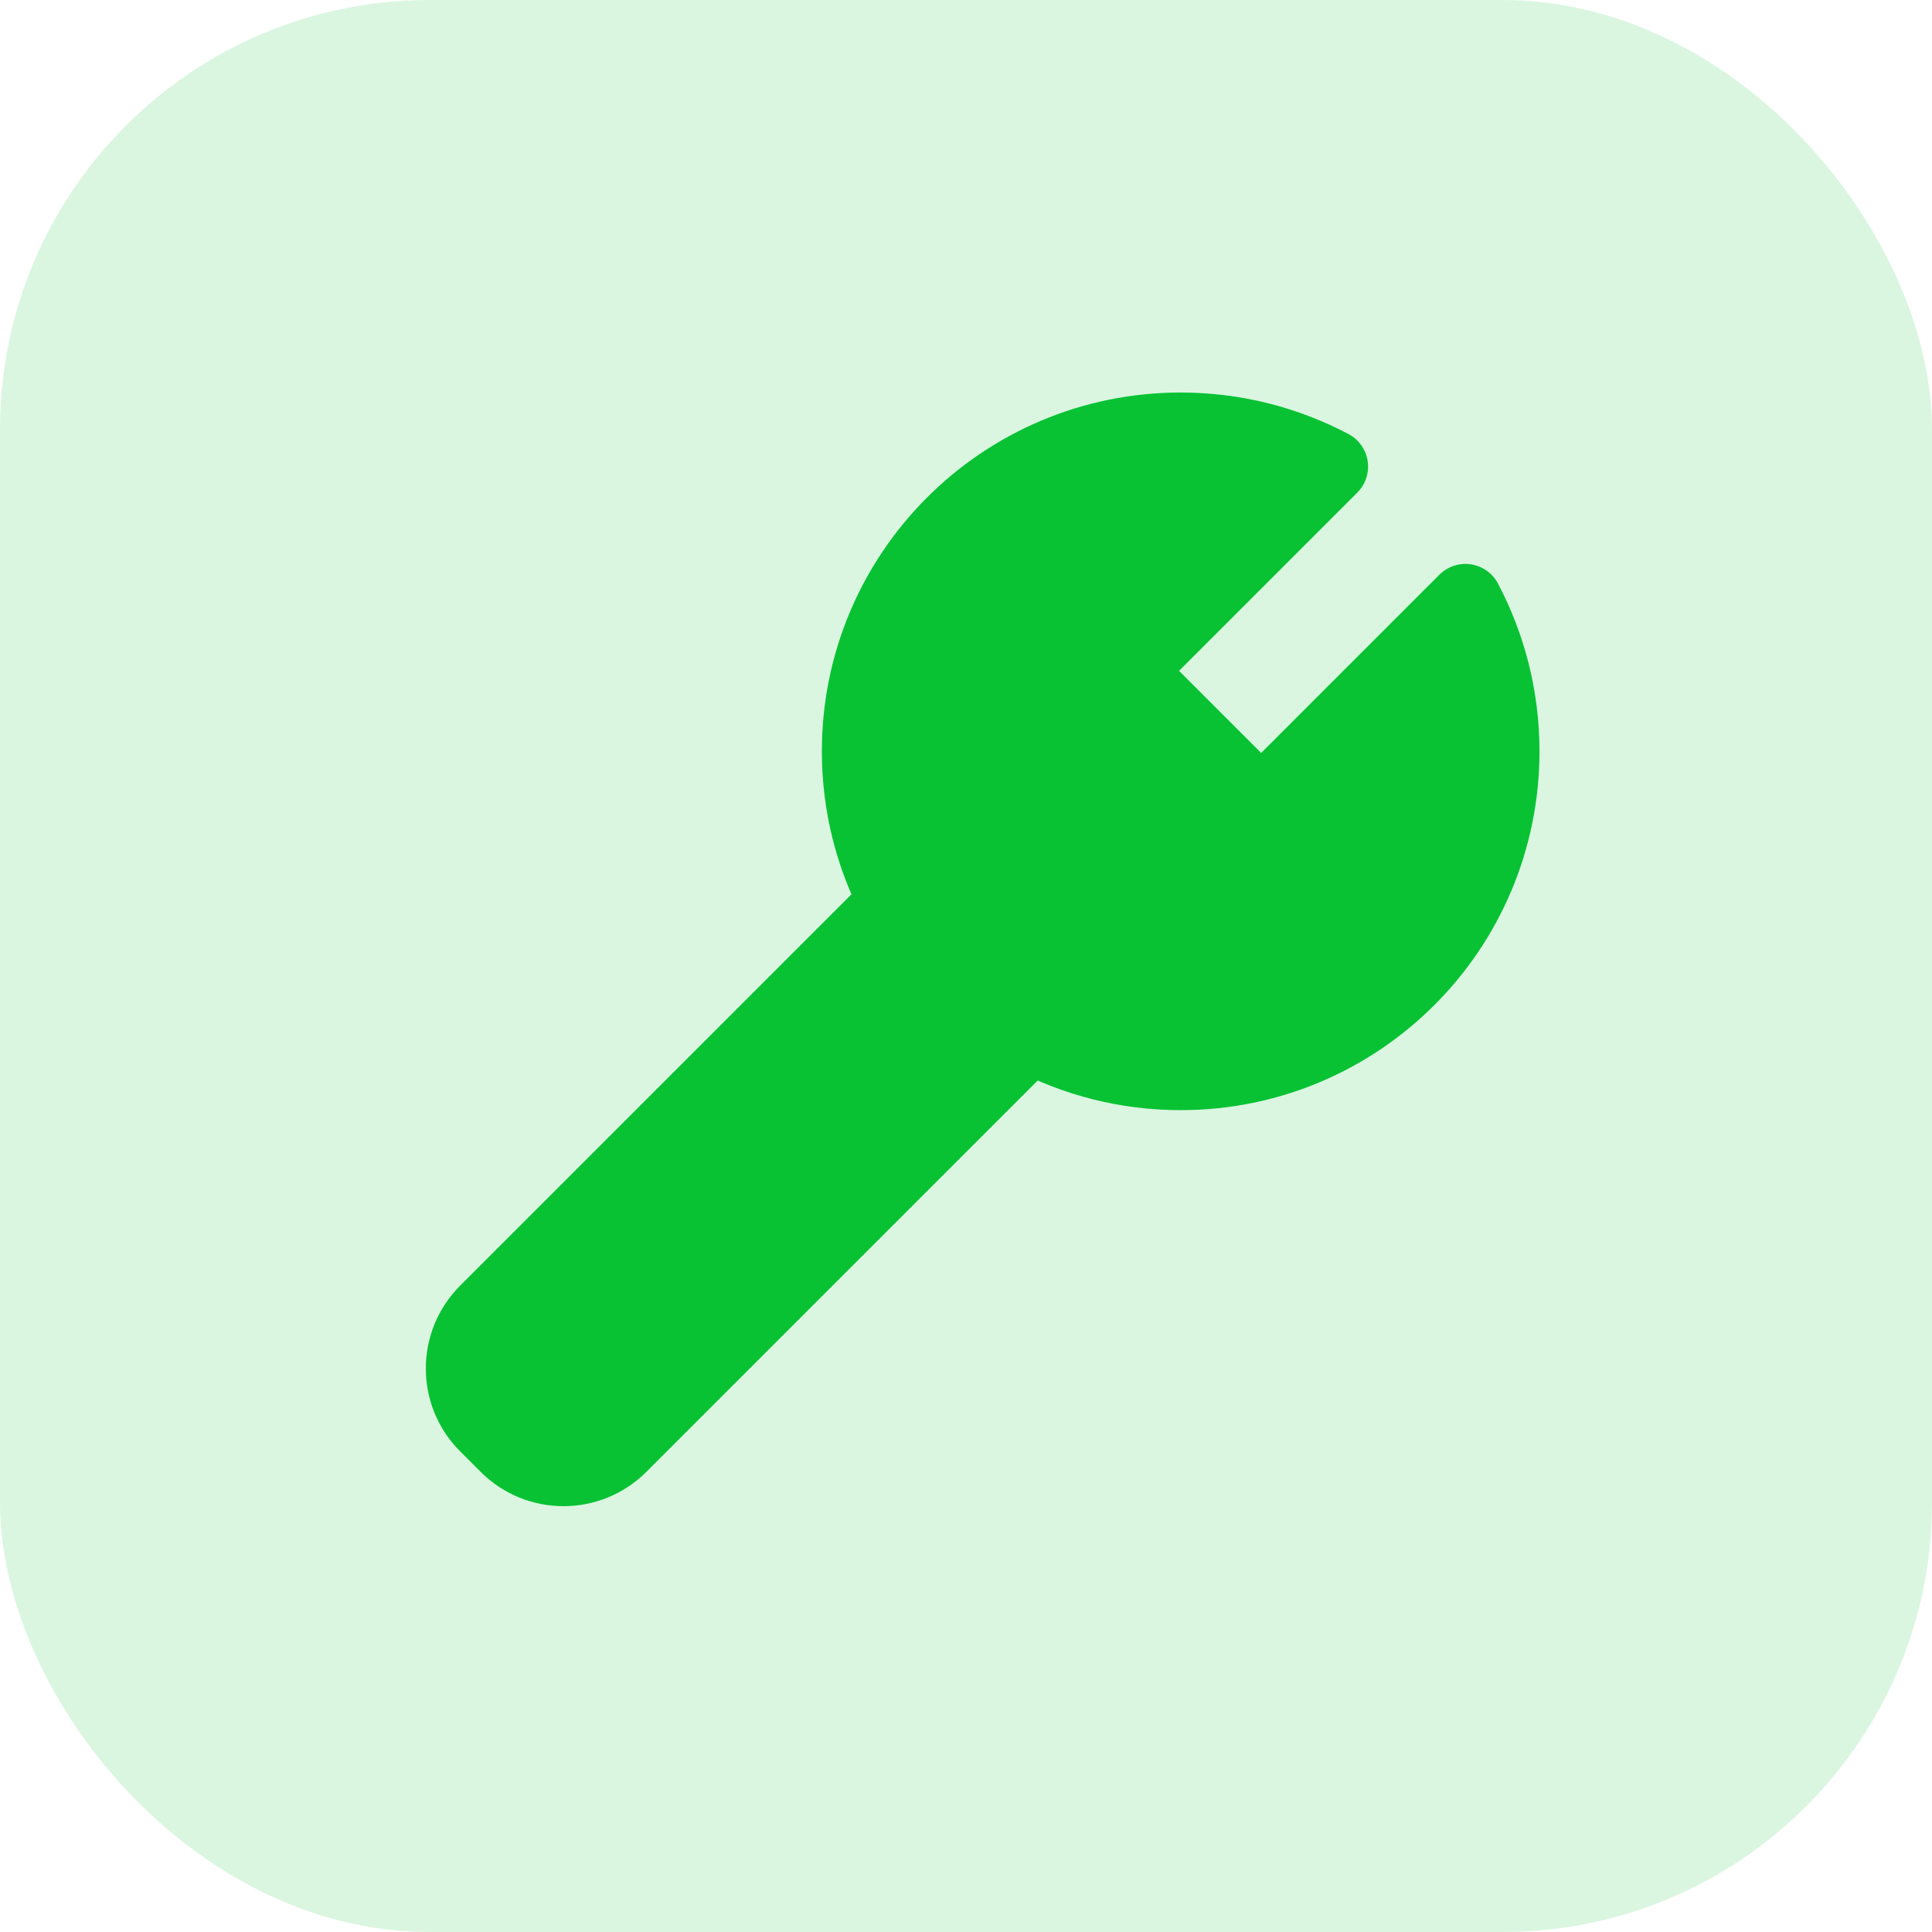 <svg width="18" height="18" viewBox="0 0 18 18" fill="none" xmlns="http://www.w3.org/2000/svg">
<rect width="18" height="18" rx="4" fill="#08C234" fill-opacity="0.15"/>
<path d="M14 7C14 8.657 12.657 10 11 10C10.493 10 10.016 9.874 9.597 9.653L5.78 13.47C5.487 13.763 5.013 13.763 4.72 13.47L4.53 13.28C4.237 12.988 4.237 12.513 4.53 12.22L8.347 8.403C8.126 7.984 8 7.507 8 7C8 5.343 9.343 4 11 4C11.507 4 11.984 4.126 12.403 4.347L10.5 6.25L11.75 7.5L13.653 5.597C13.874 6.016 14 6.493 14 7Z" fill="#08C234" stroke="#08C234" stroke-width="0.686" stroke-linecap="round" stroke-linejoin="round"/>
</svg>

